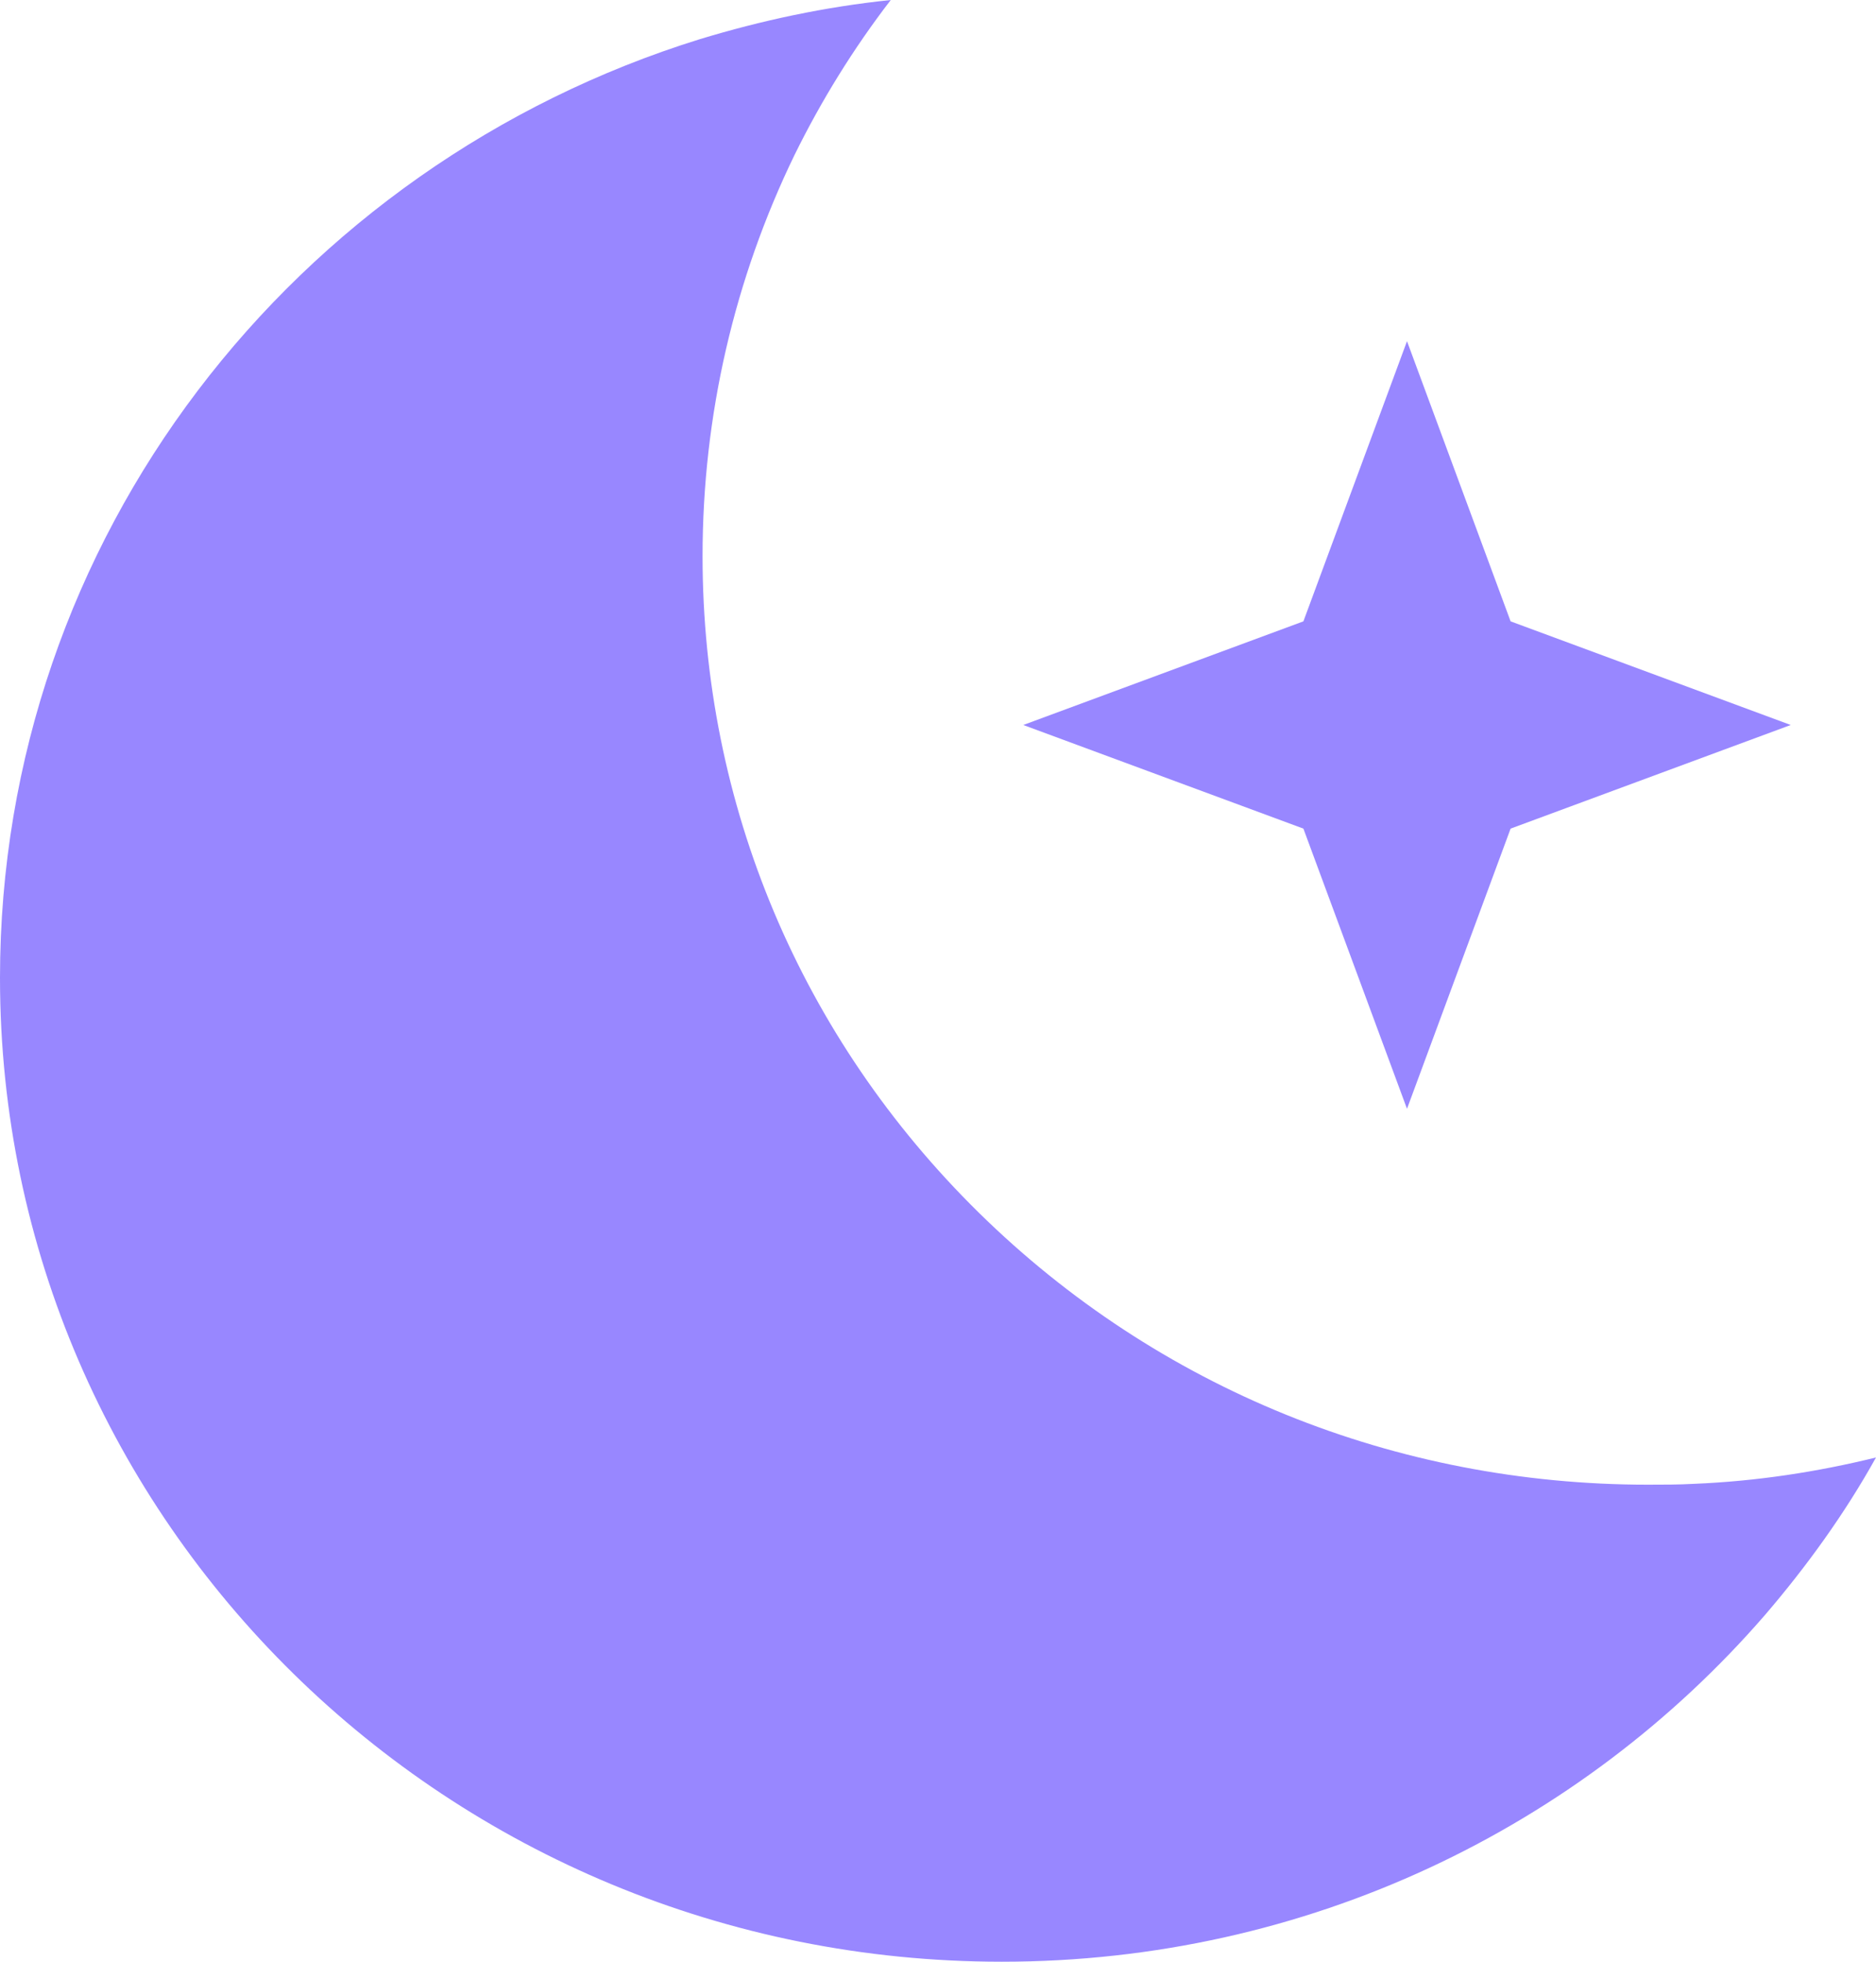 <svg width="22" height="23" viewBox="0 0 22 23" fill="none" xmlns="http://www.w3.org/2000/svg">
<path d="M16.5 4L17.715 7.285L21 8.5L17.715 9.715L16.5 13L15.285 9.715L12 8.5L15.285 7.285L16.5 4Z" fill="#9887FF"/>
<path d="M19.864 17.397C19.681 17.407 19.508 17.407 19.325 17.407C16.365 17.407 13.578 16.279 11.483 14.222C9.388 12.164 8.239 9.428 8.239 6.521C8.239 4.864 8.615 3.266 9.317 1.818C9.632 1.178 10.008 0.569 10.446 0C9.673 0.08 8.93 0.24 8.208 0.459C3.448 1.937 0 6.302 0 11.465C0 17.837 5.258 23 11.748 23C15.338 23 18.542 21.422 20.698 18.935C21.186 18.366 21.634 17.747 22 17.088C21.308 17.258 20.596 17.367 19.864 17.397Z" fill="#9887FF"/>
</svg>
